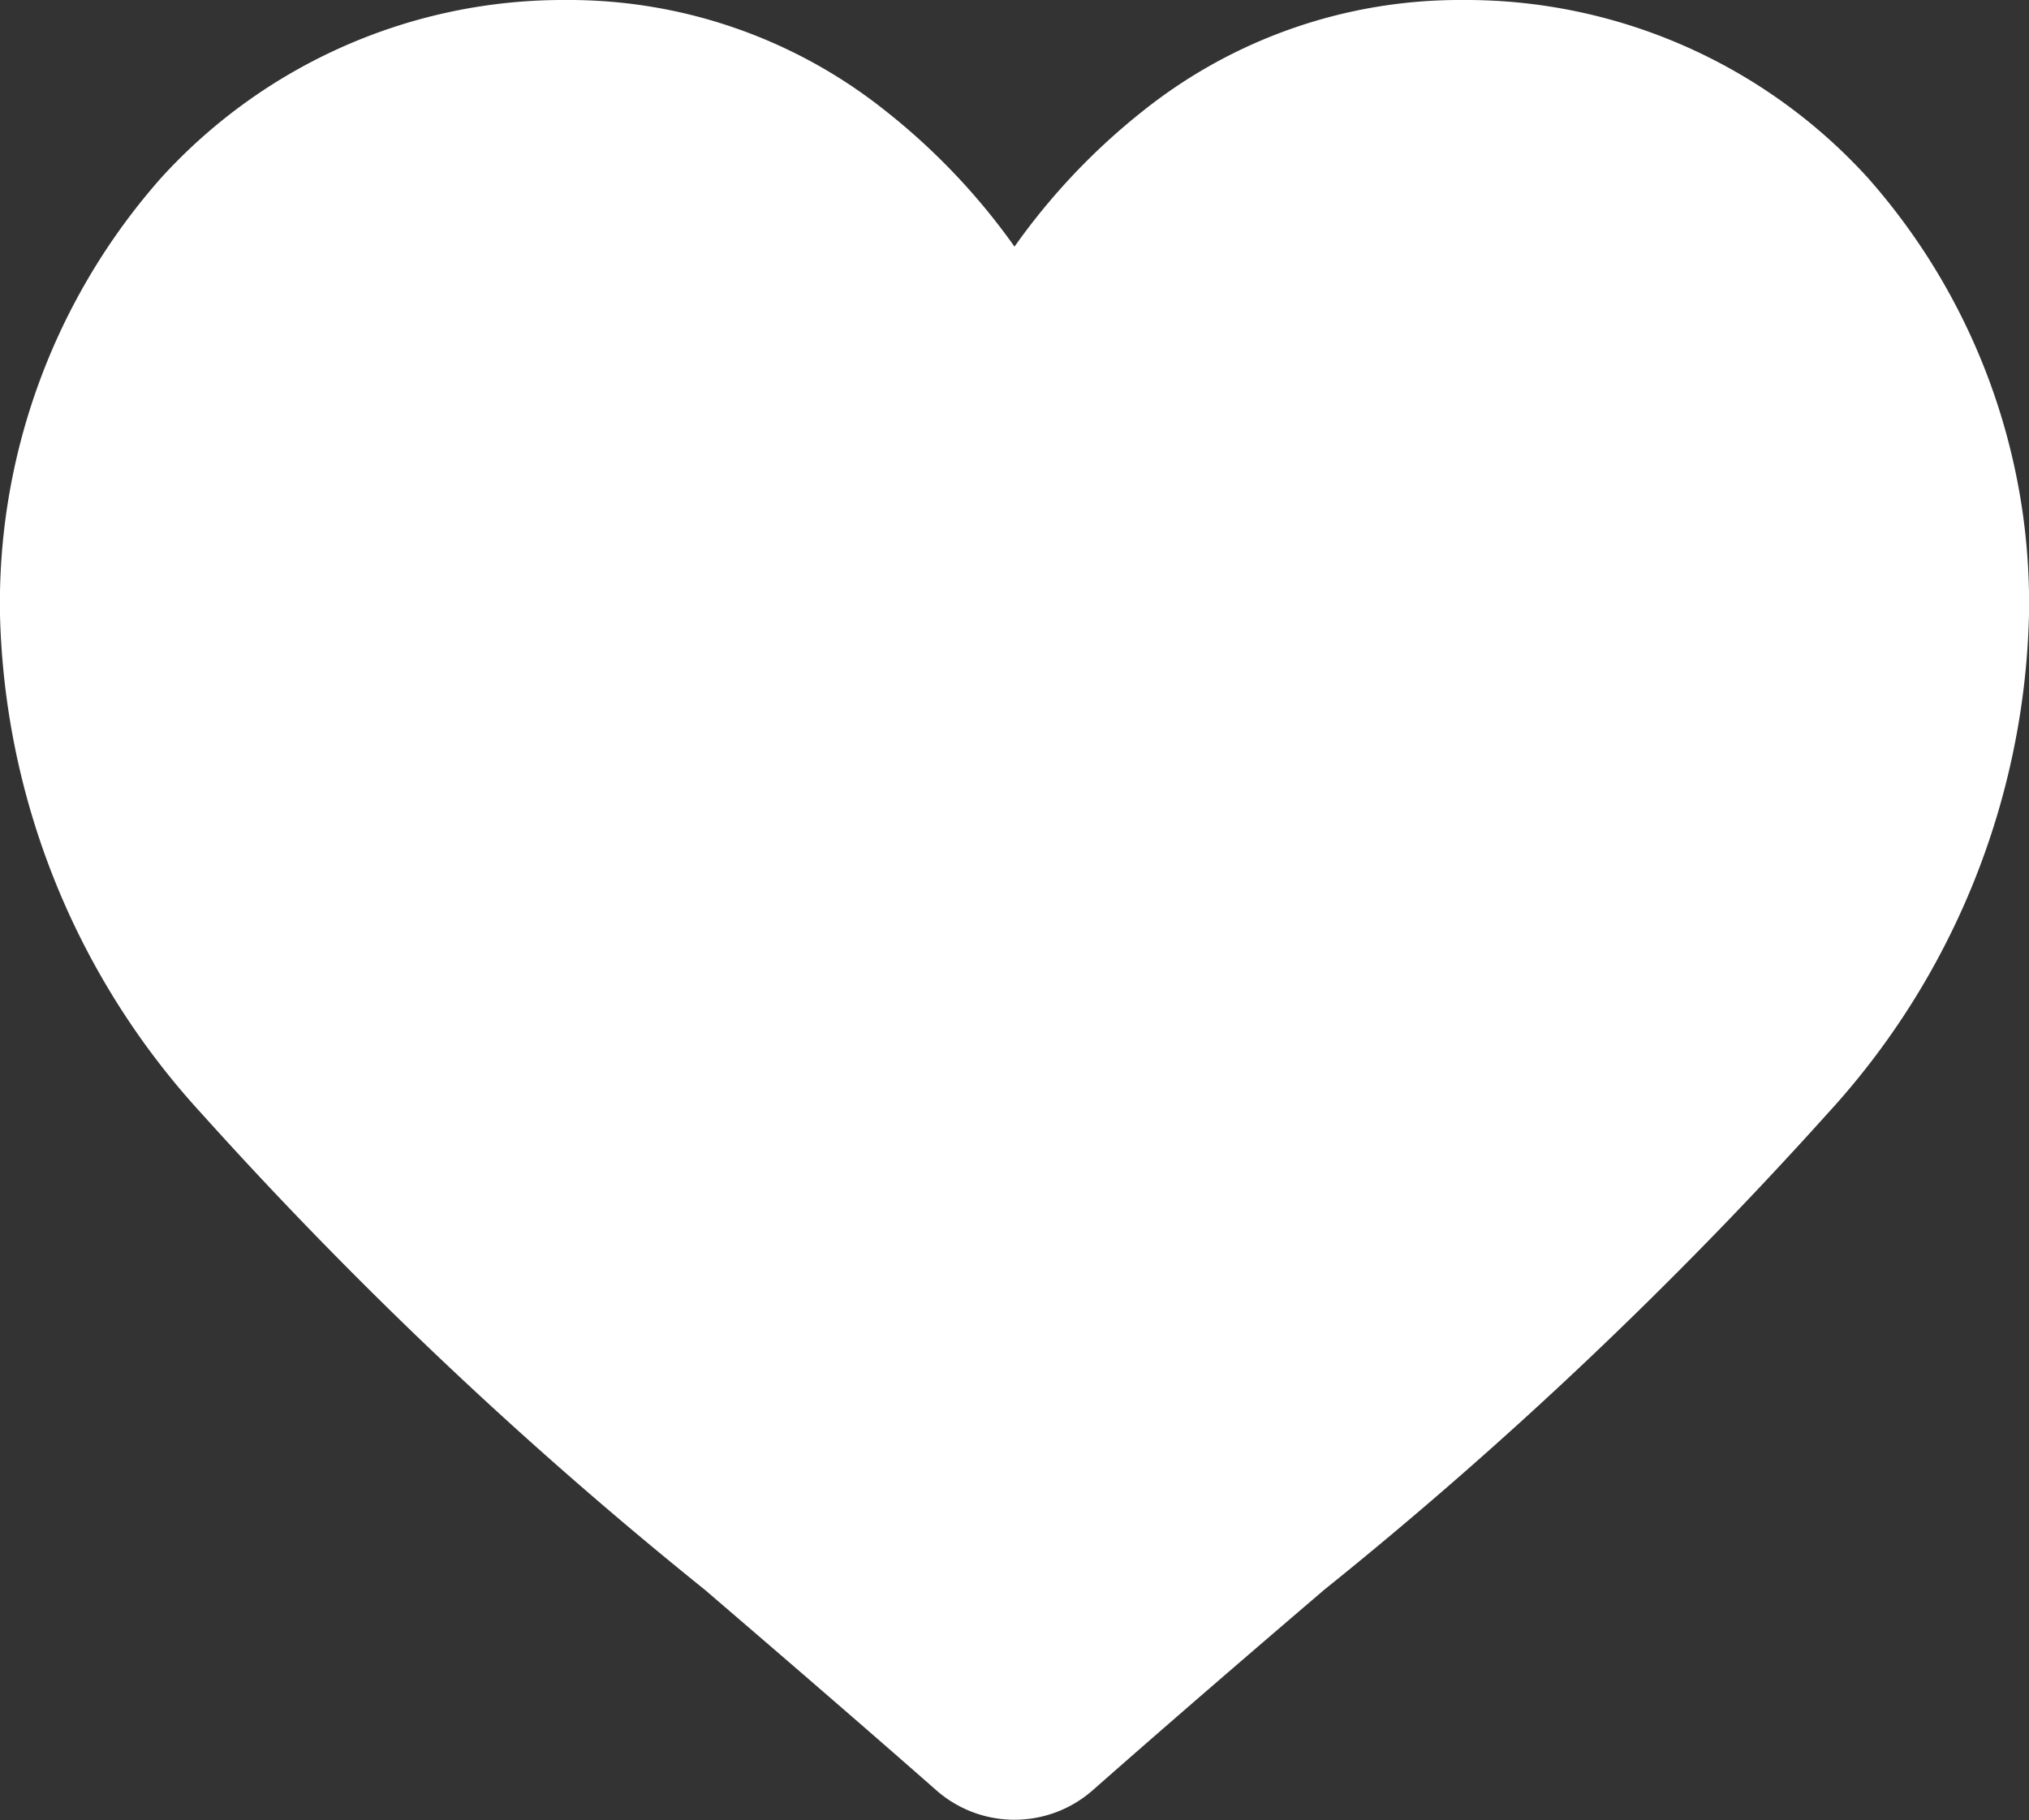 <svg xmlns="http://www.w3.org/2000/svg" width="24.32" height="21.82" viewBox="0 0 24.32 21.82">
  <rect x="0" y="0" width="24.32" height="21.82" fill="#333333" stroke="none"/>
  <path id="Path" d="M22.391,2.135A6.514,6.514,0,0,0,17.526,0,6.086,6.086,0,0,0,13.7,1.33,7.856,7.856,0,0,0,12.16,2.957,7.851,7.851,0,0,0,10.615,1.33,6.085,6.085,0,0,0,6.794,0,6.515,6.515,0,0,0,1.929,2.135,7.7,7.7,0,0,0,0,7.371a9.171,9.171,0,0,0,2.412,5.975A51.614,51.614,0,0,0,8.45,19.061c.837.719,1.785,1.534,2.77,2.4a1.419,1.419,0,0,0,1.88,0c.985-.868,1.934-1.684,2.771-2.4a51.59,51.59,0,0,0,6.038-5.715A9.17,9.17,0,0,0,24.32,7.371,7.7,7.7,0,0,0,22.391,2.135Z" fill="#fff"/>
</svg>
